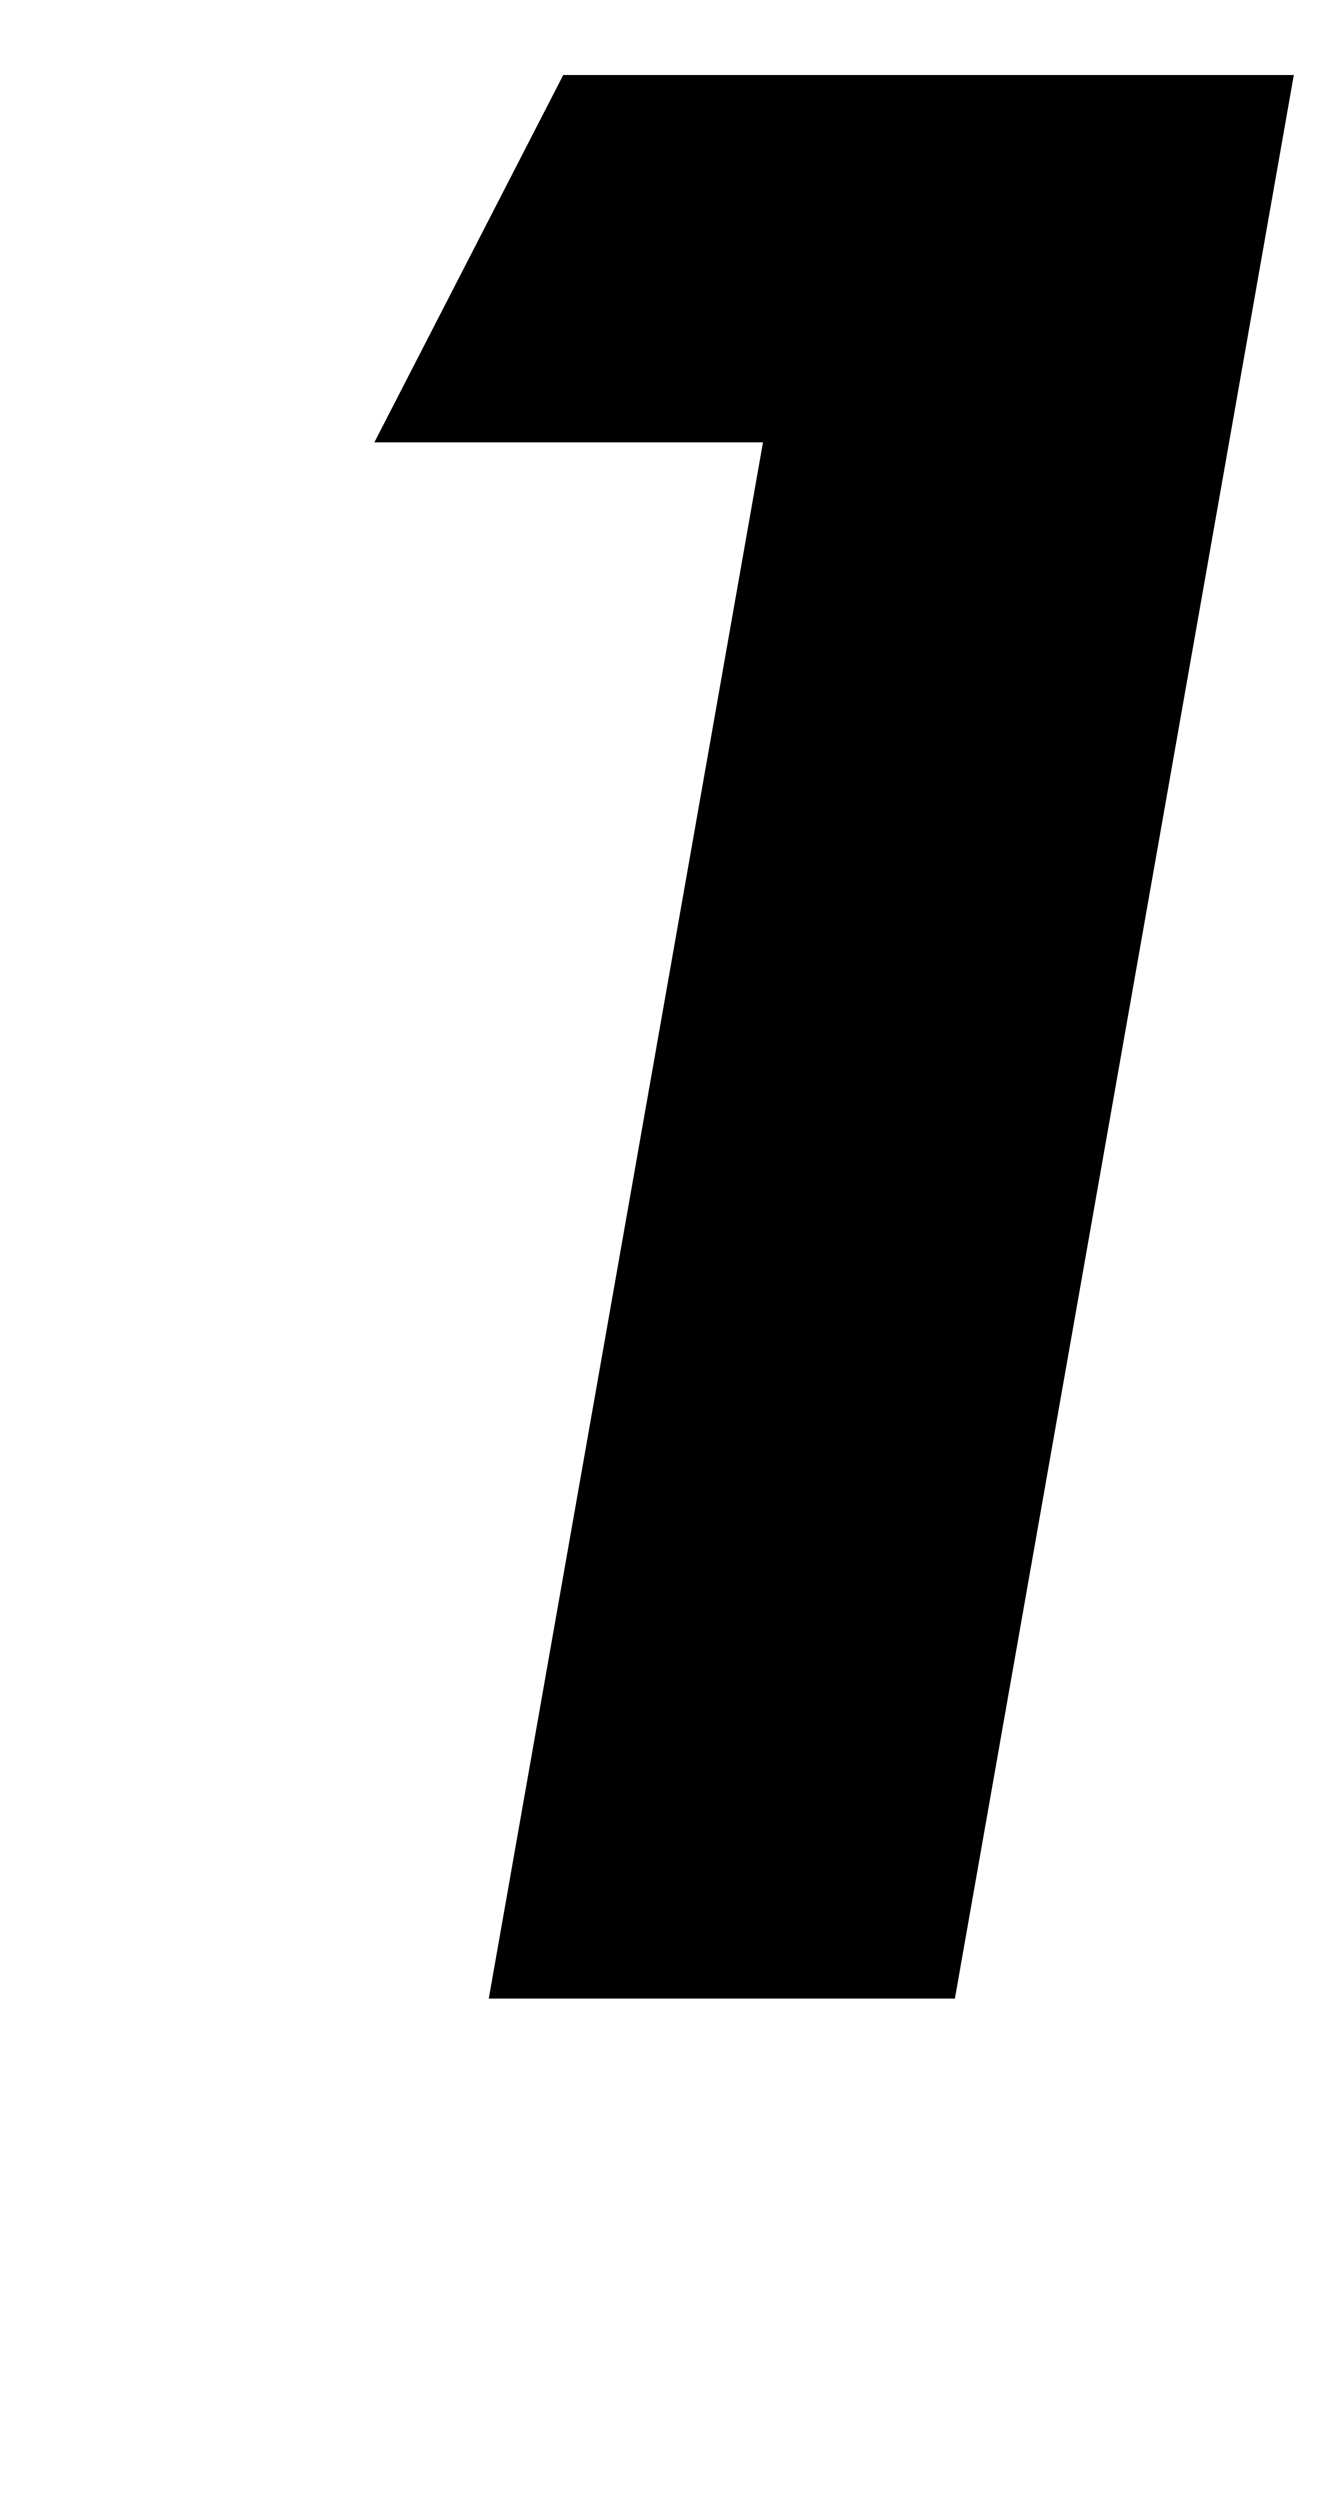 <?xml version="1.0" standalone="no"?>
<!DOCTYPE svg PUBLIC "-//W3C//DTD SVG 1.1//EN" "http://www.w3.org/Graphics/SVG/1.1/DTD/svg11.dtd" >
<svg xmlns="http://www.w3.org/2000/svg" xmlns:xlink="http://www.w3.org/1999/xlink" version="1.1" viewBox="-10 0 528 1000">
   <path fill="currentColor"
d="M215.467 30l-75.606 146.943l155.563 0.002l-109.766 622.515h186.585l135.676 -769.46h-173.84h-118.613z" />
</svg>
